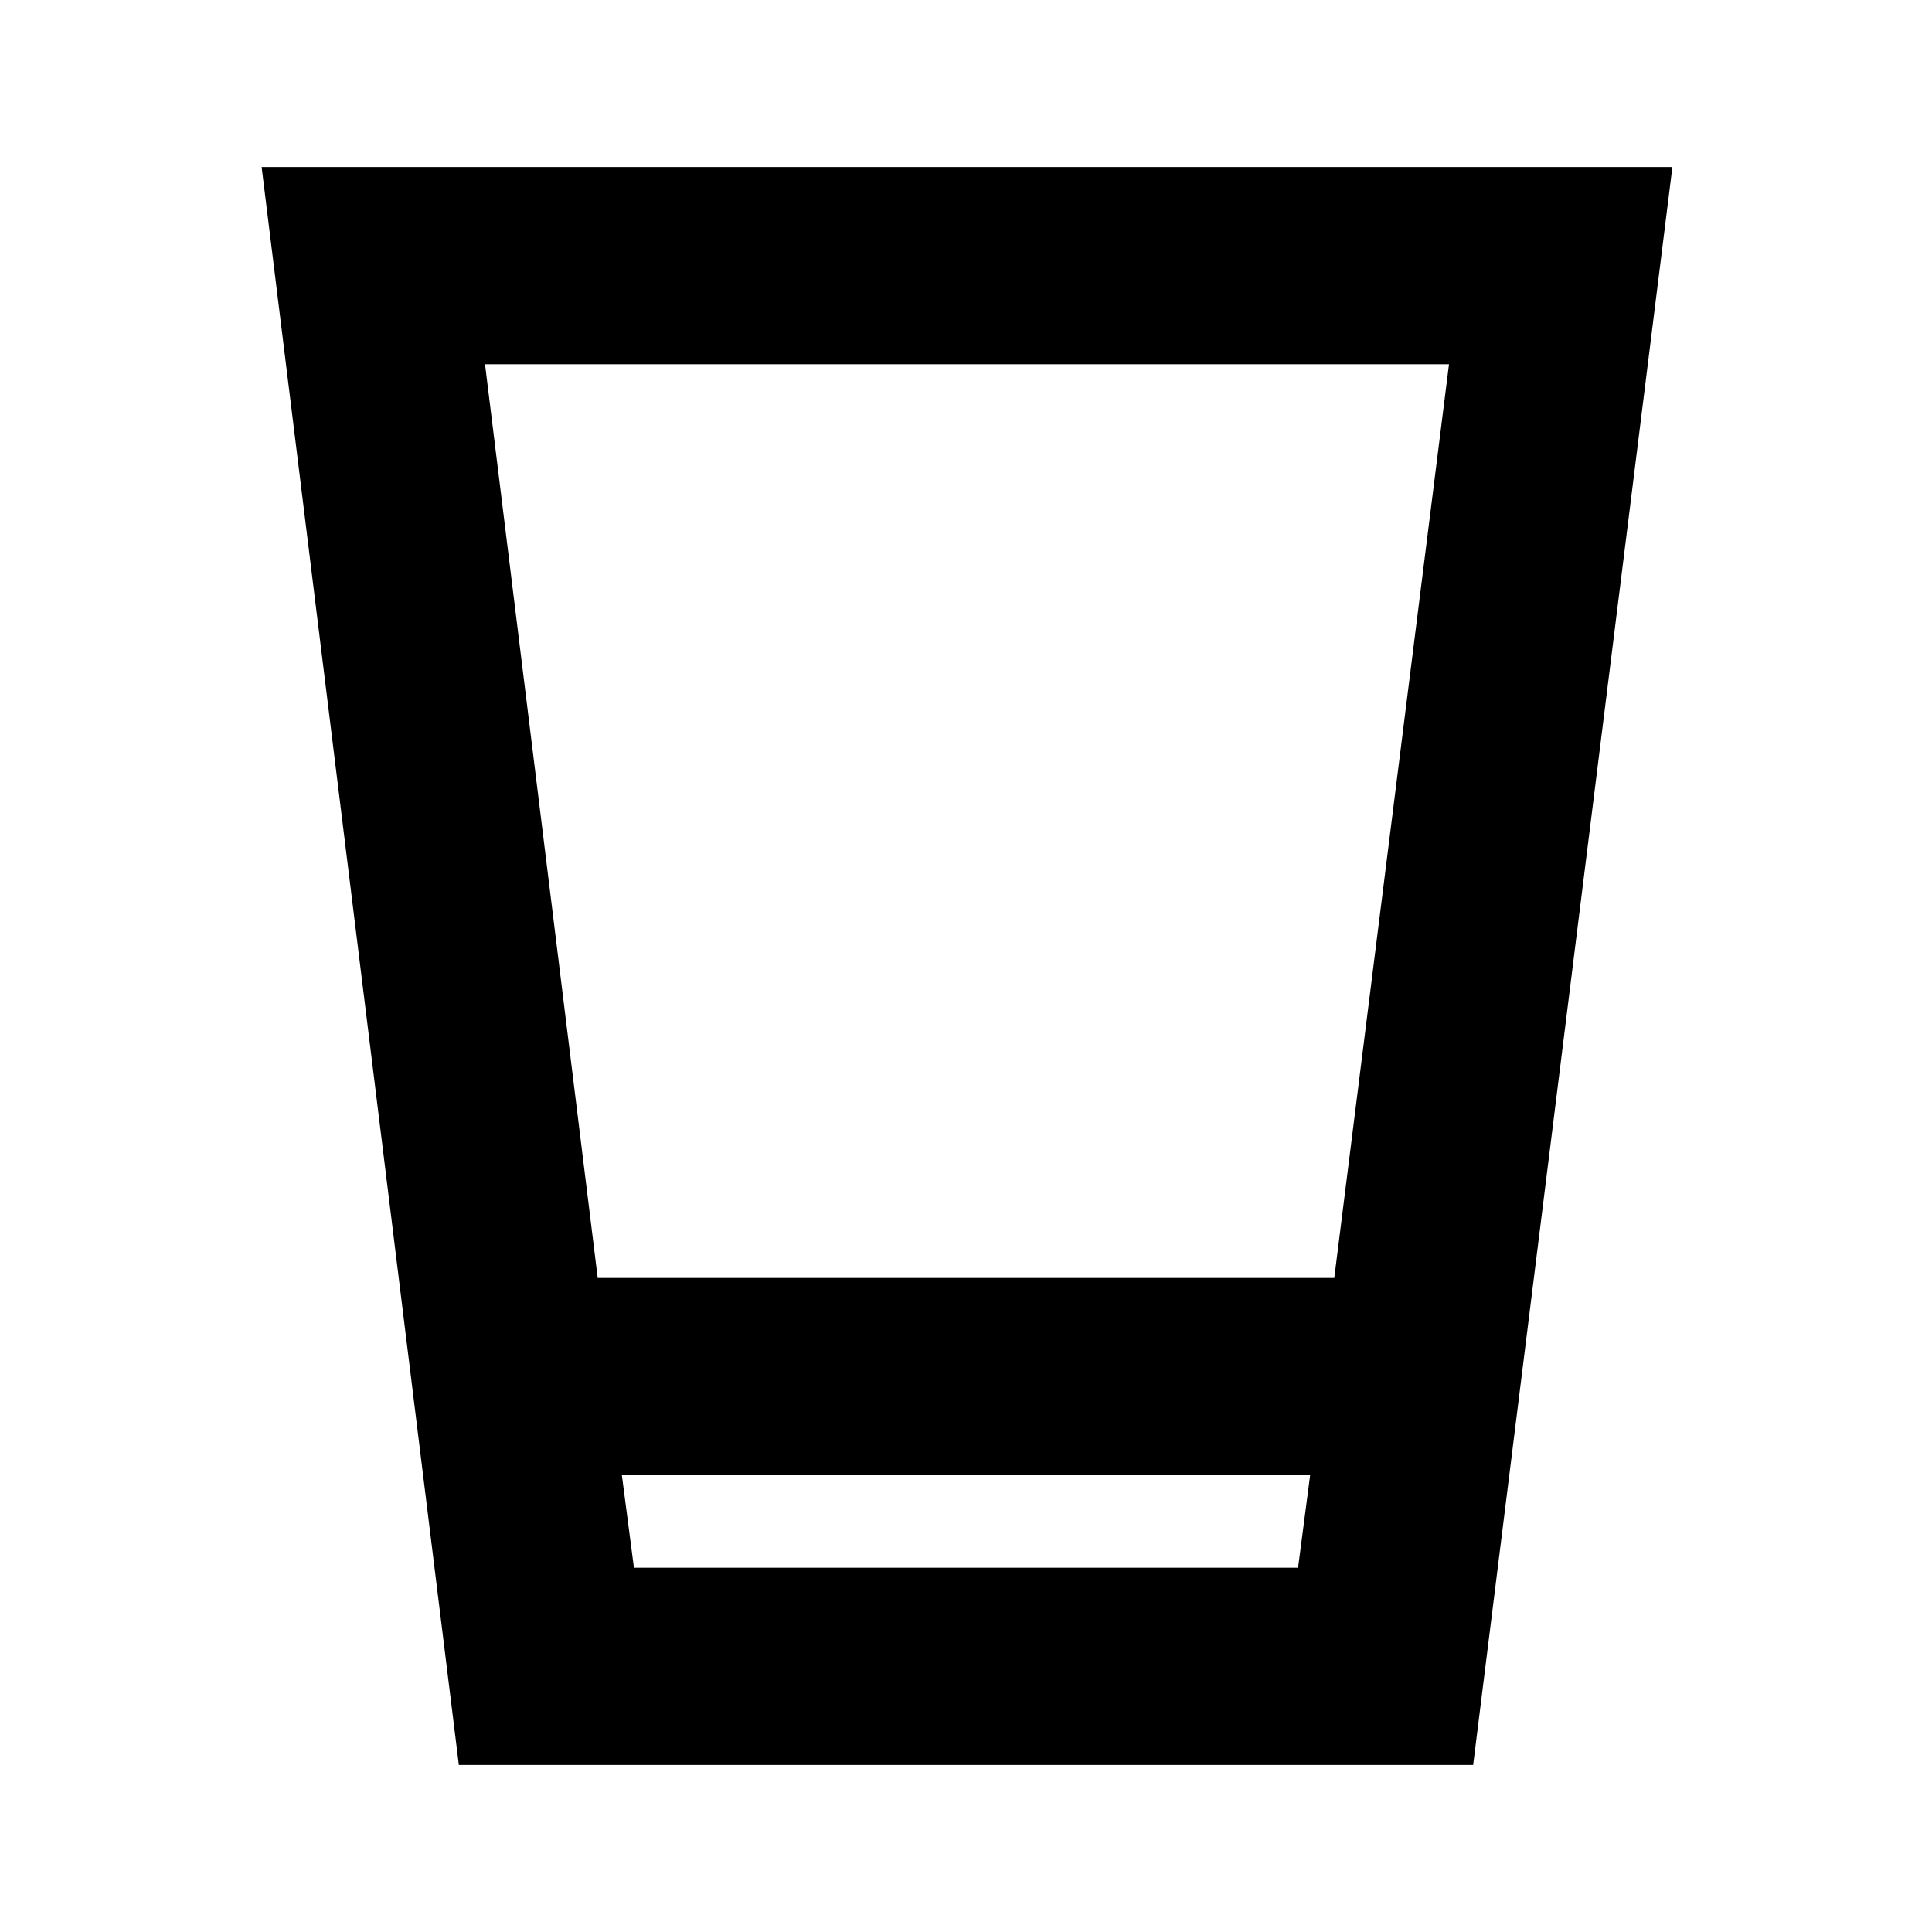 <svg xmlns="http://www.w3.org/2000/svg" height="20" viewBox="0 96 960 960" width="20"><path d="m228 973-98-794h701l-99 794H228Zm87-98h330l6-46H309l6 46Zm-18-144h366l57-454H241l56 454Zm18 144h330-330Z"/></svg>